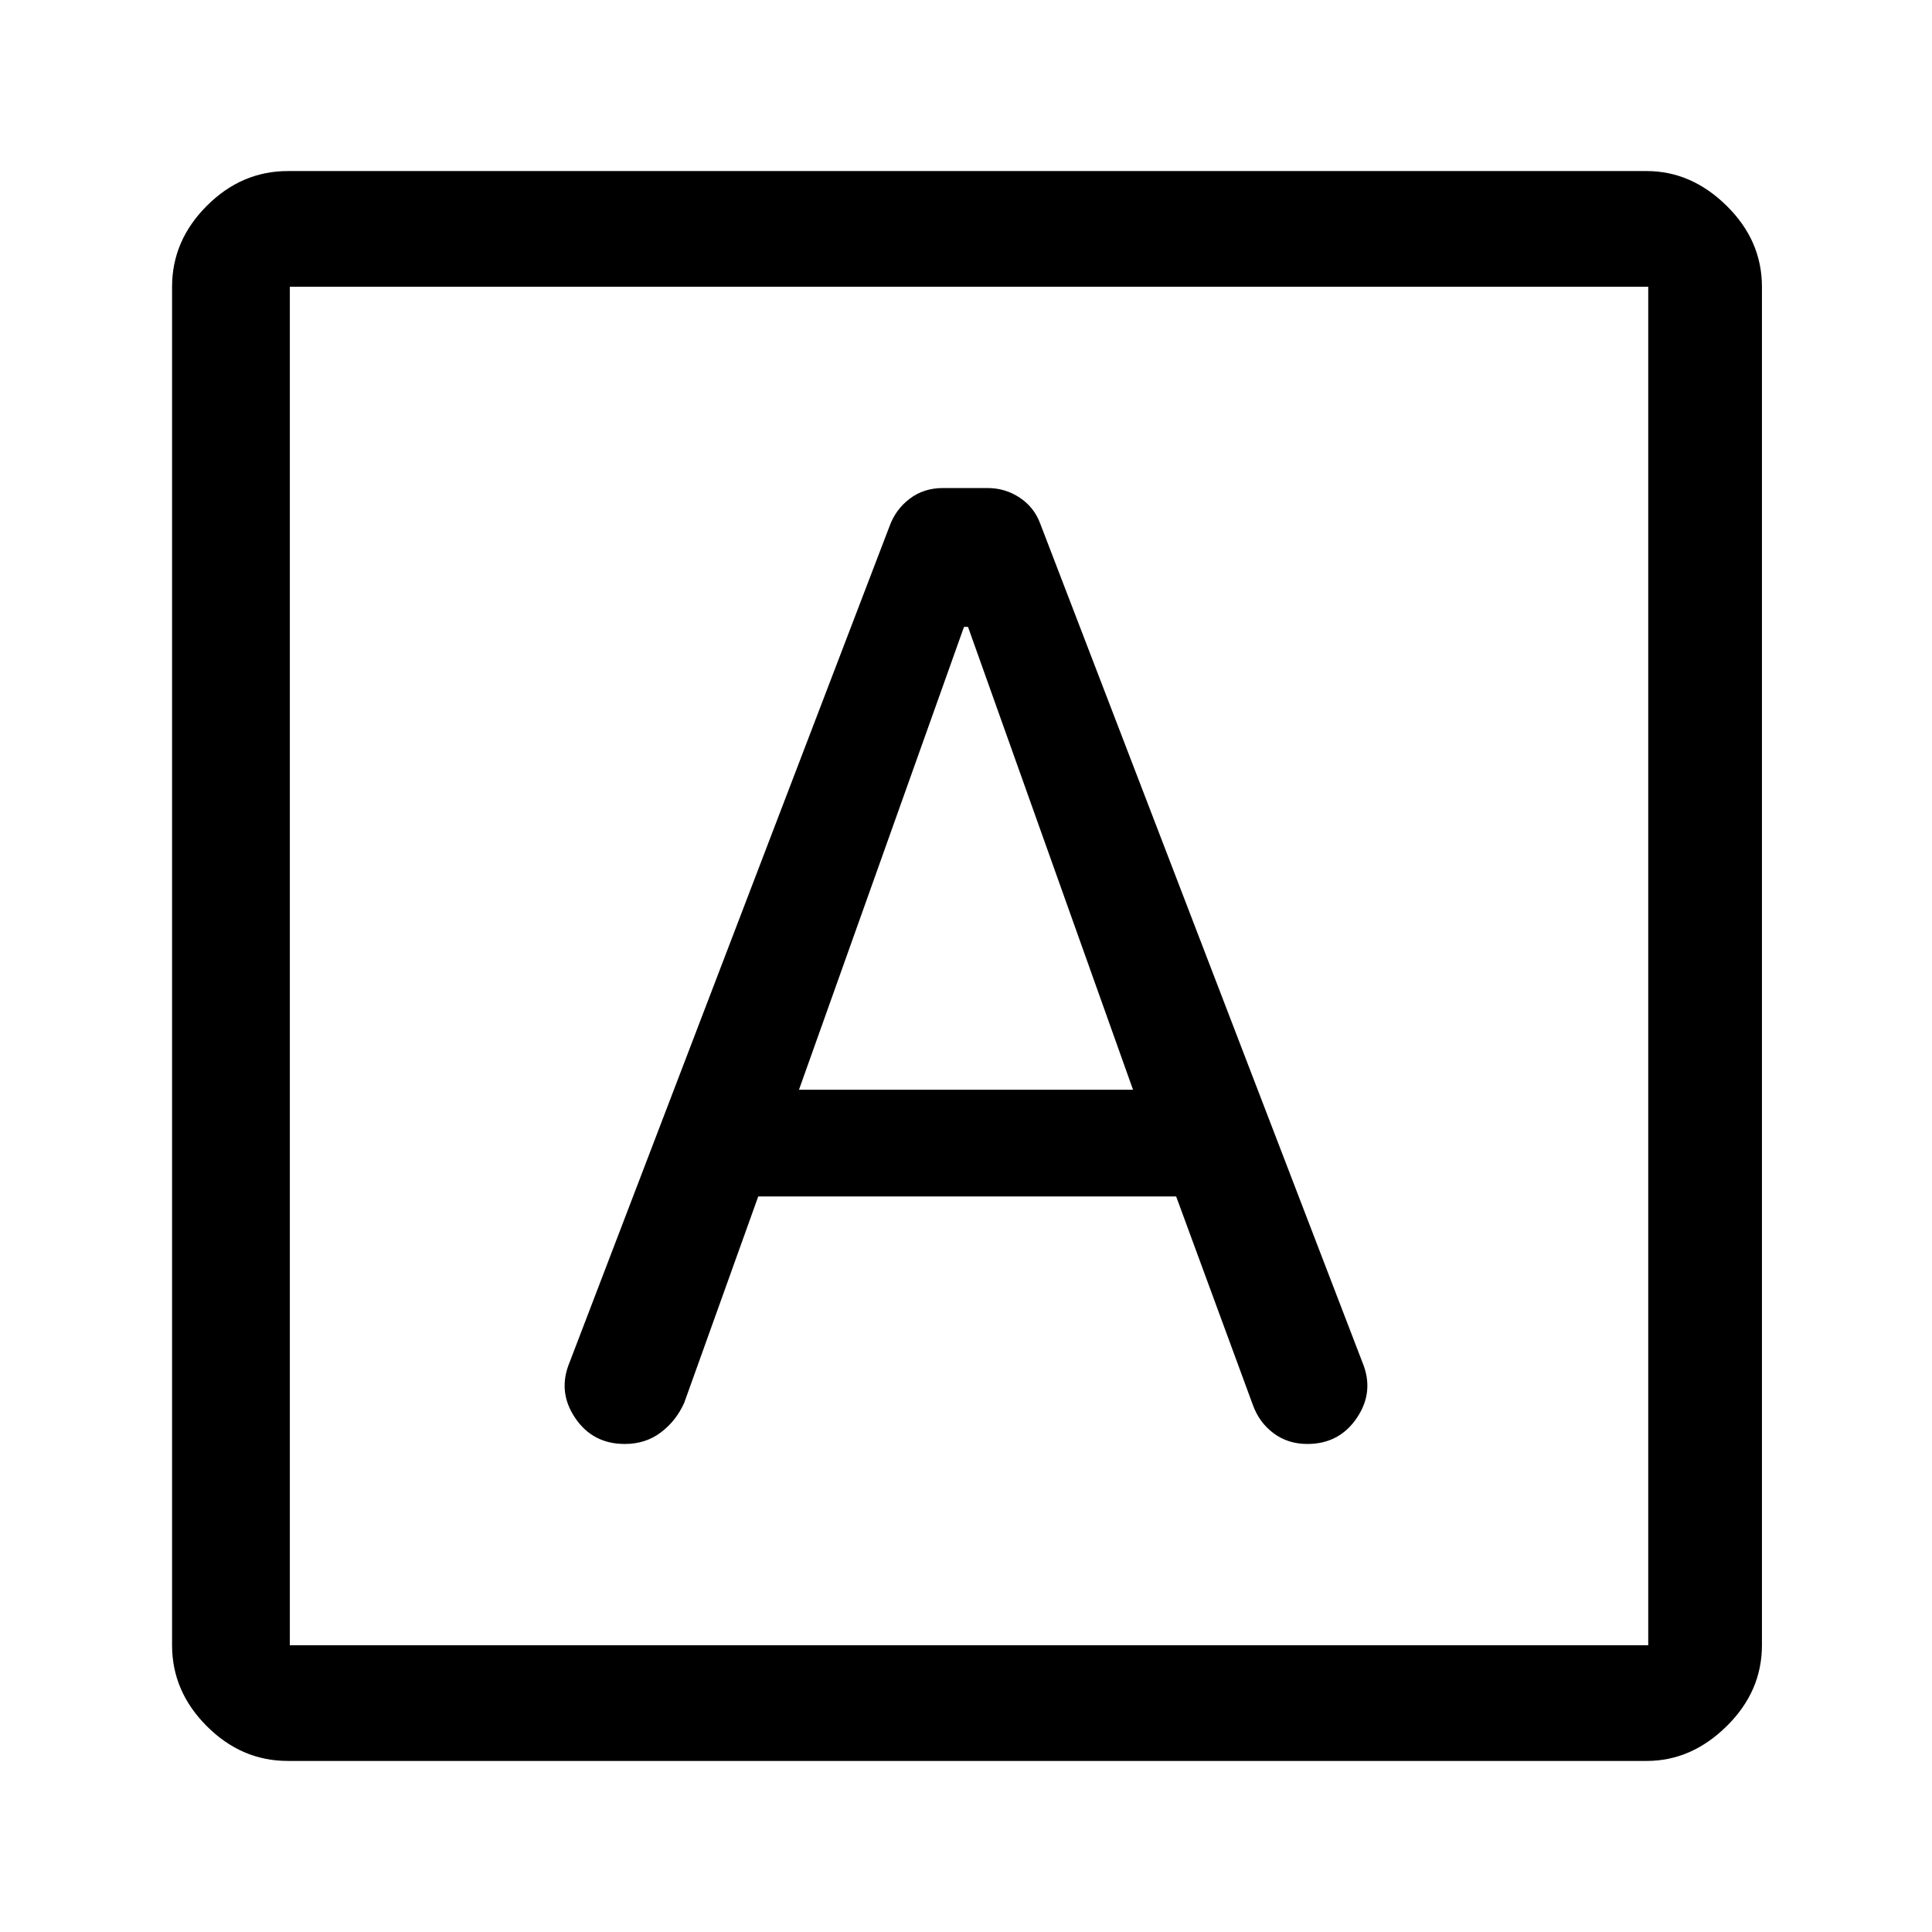 <svg xmlns="http://www.w3.org/2000/svg" height="48" viewBox="0 -960 960 960" width="48"><path d="M376.77-365.5h207.65L622.5-262q3.11 8.74 10.26 14.12 7.16 5.38 16.87 5.38 15.87 0 24.62-13 8.75-13 2.75-27.5L517-699.5q-3-8.34-10.24-13.17t-16.09-4.83h-22.11q-9.56 0-16.56 5.33-7 5.33-10 13.67L283-283q-6 14.5 2.75 27.5t24.68 13q10.36 0 17.96-5.75Q336-254 340-263l36.77-102.5Zm20.23-53 82-230h2l82 230H397ZM143-85q-22.97 0-40.23-17.27Q85.5-119.53 85.5-142.5v-675q0-22.97 17.27-40.23Q120.03-875 143-875h675.23q22.21 0 39.74 17.27 17.53 17.26 17.53 40.23v675q0 22.97-17.53 40.23Q840.44-85 818.23-85H143Zm1-57.5h675v-675H144v675Zm0-675v675-675Z"/></svg>